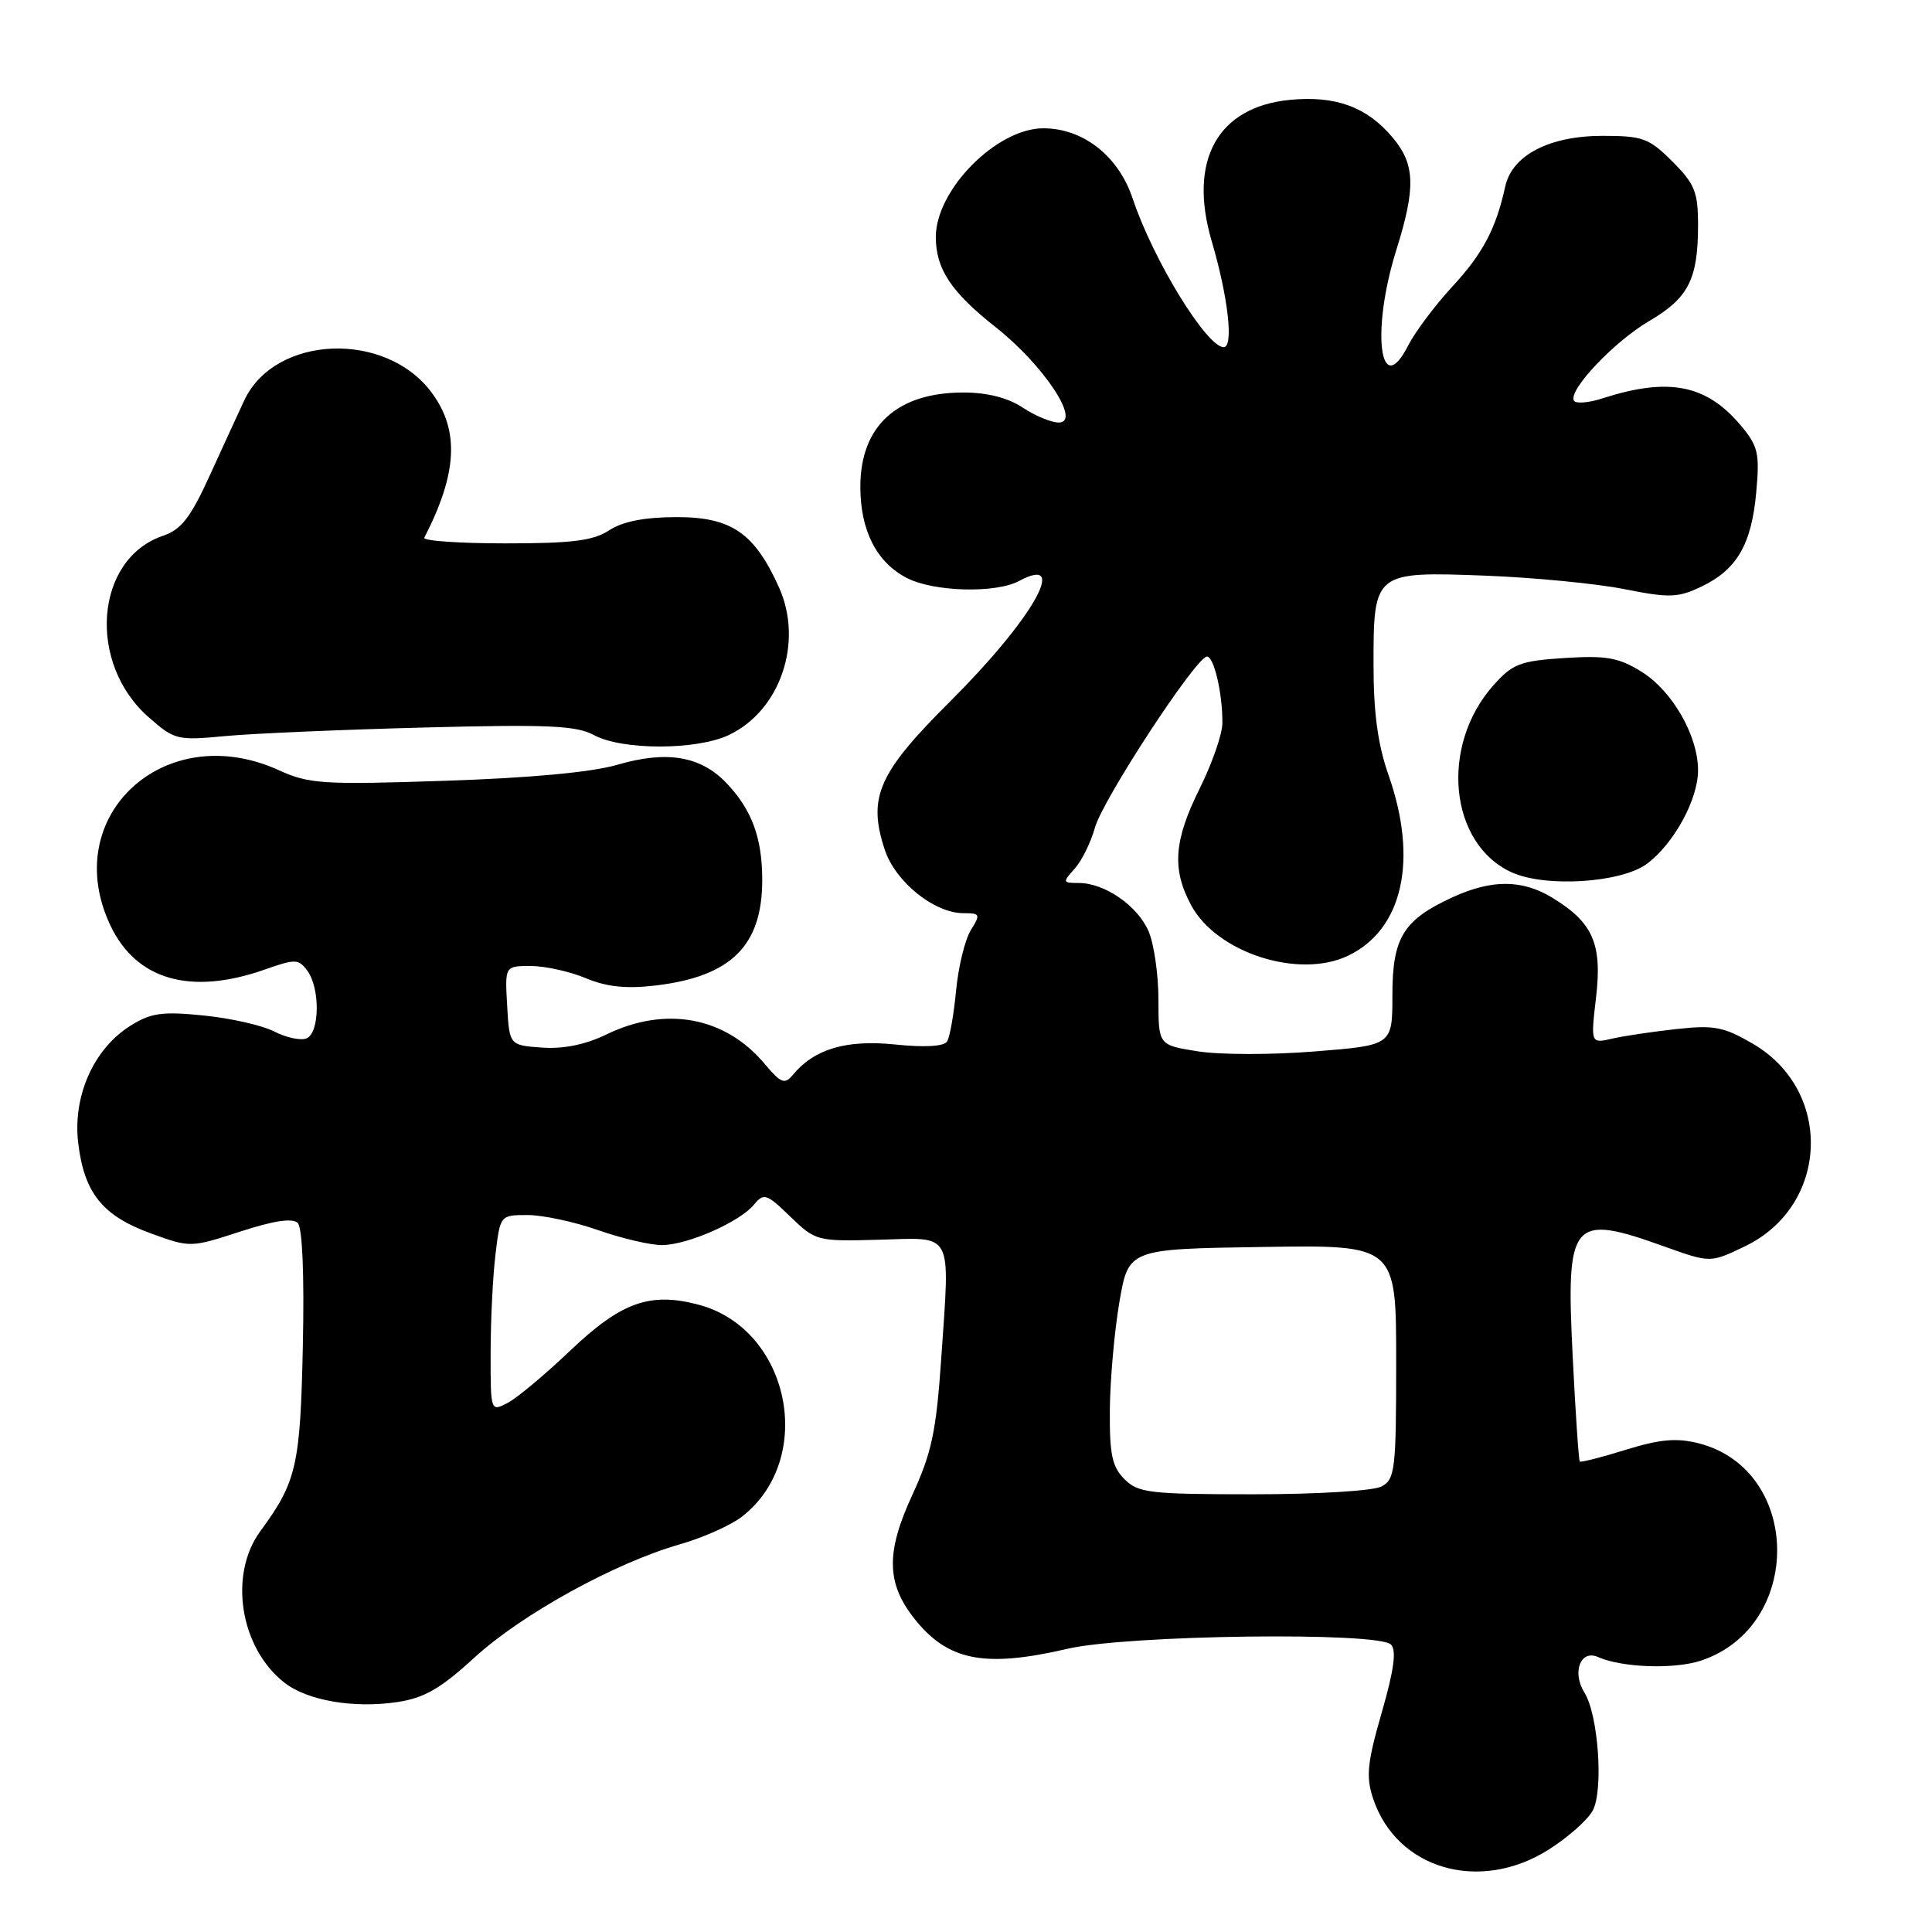 <?xml version="1.0" encoding="UTF-8" standalone="no"?>
<!DOCTYPE svg PUBLIC "-//W3C//DTD SVG 1.1//EN" "http://www.w3.org/Graphics/SVG/1.1/DTD/svg11.dtd" >
<svg xmlns="http://www.w3.org/2000/svg" xmlns:xlink="http://www.w3.org/1999/xlink" version="1.1" viewBox="0 0 256 256">
 <g >
 <path fill="currentColor"
d=" M 205.23 245.07 C 207.78 243.45 210.40 241.13 211.05 239.90 C 212.49 237.21 211.79 227.23 209.95 224.29 C 208.26 221.58 209.42 218.53 211.76 219.57 C 214.91 220.97 221.83 221.21 225.36 220.05 C 239.01 215.54 238.80 194.73 225.06 191.24 C 222.16 190.51 219.95 190.70 215.44 192.10 C 212.22 193.10 209.47 193.80 209.33 193.66 C 209.19 193.52 208.76 187.25 208.39 179.74 C 207.48 161.62 208.21 160.74 220.57 165.18 C 226.64 167.35 226.64 167.35 231.26 165.12 C 242.35 159.75 242.95 144.57 232.31 138.33 C 228.43 136.06 227.15 135.81 222.19 136.35 C 219.06 136.69 215.21 137.26 213.64 137.62 C 210.77 138.28 210.77 138.28 211.49 132.12 C 212.31 125.05 211.07 122.23 205.70 118.96 C 201.72 116.53 197.67 116.51 192.50 118.88 C 185.94 121.89 184.50 124.23 184.50 131.86 C 184.50 138.50 184.50 138.50 174.23 139.32 C 168.58 139.78 161.61 139.77 158.73 139.31 C 153.50 138.48 153.50 138.48 153.50 132.49 C 153.50 129.19 152.92 125.12 152.21 123.44 C 150.77 120.04 146.39 117.00 142.94 117.00 C 140.80 117.00 140.77 116.91 142.39 115.12 C 143.33 114.08 144.54 111.63 145.08 109.68 C 146.11 105.94 158.52 87.00 159.93 87.00 C 160.87 87.00 162.02 91.99 161.97 95.87 C 161.95 97.32 160.60 101.19 158.97 104.47 C 155.54 111.37 155.26 115.16 157.83 119.94 C 161.21 126.25 172.10 129.76 178.62 126.64 C 185.87 123.19 187.94 113.96 184.00 102.74 C 182.57 98.68 182.00 94.49 182.00 88.10 C 182.00 75.76 182.06 75.72 196.90 76.28 C 203.28 76.53 211.53 77.33 215.22 78.06 C 221.20 79.25 222.33 79.21 225.42 77.74 C 230.14 75.49 232.08 72.16 232.71 65.25 C 233.18 60.04 232.97 59.12 230.64 56.35 C 226.08 50.93 221.06 49.96 212.26 52.81 C 210.48 53.38 208.82 53.51 208.56 53.10 C 207.73 51.76 213.85 45.28 218.54 42.53 C 223.73 39.49 225.00 36.99 225.00 29.83 C 225.00 25.44 224.57 24.37 221.60 21.40 C 218.51 18.31 217.67 18.00 212.35 18.00 C 205.27 18.01 200.35 20.57 199.45 24.72 C 198.22 30.31 196.49 33.60 192.42 38.00 C 190.13 40.48 187.51 43.98 186.59 45.78 C 182.83 53.16 181.66 43.85 185.01 33.16 C 187.62 24.84 187.52 21.77 184.52 18.21 C 181.13 14.17 176.98 12.65 170.94 13.23 C 161.32 14.16 157.40 21.26 160.57 32.00 C 162.73 39.34 163.49 46.00 162.15 46.00 C 159.89 46.00 152.79 34.42 150.09 26.32 C 148.21 20.68 143.54 17.00 138.25 17.00 C 132.06 17.00 124.00 25.15 124.00 31.40 C 124.00 35.63 126.03 38.70 131.89 43.32 C 138.29 48.36 143.35 56.00 140.28 55.99 C 139.30 55.99 137.15 55.09 135.50 54.00 C 133.56 52.71 130.81 52.01 127.70 52.01 C 118.87 51.99 114.00 56.44 114.00 64.51 C 114.00 70.29 116.15 74.51 120.15 76.58 C 123.73 78.43 131.92 78.65 135.04 76.98 C 141.78 73.37 136.76 82.13 125.90 92.94 C 116.36 102.44 114.95 105.64 117.23 112.58 C 118.64 116.85 123.78 121.00 127.67 121.00 C 129.88 121.00 129.95 121.15 128.64 123.25 C 127.87 124.49 126.99 128.08 126.69 131.22 C 126.39 134.37 125.86 137.42 125.50 137.99 C 125.09 138.66 122.56 138.81 118.61 138.40 C 112.14 137.74 107.92 138.98 105.08 142.40 C 103.97 143.74 103.50 143.56 101.29 140.93 C 96.07 134.73 88.20 133.27 80.38 137.06 C 77.57 138.42 74.65 139.02 71.81 138.81 C 67.50 138.50 67.50 138.50 67.20 133.25 C 66.90 128.00 66.90 128.00 70.33 128.00 C 72.21 128.00 75.49 128.72 77.61 129.61 C 80.38 130.77 82.97 131.04 86.82 130.59 C 96.86 129.41 101.00 125.33 101.00 116.61 C 101.00 111.02 99.62 107.29 96.26 103.76 C 92.83 100.17 88.35 99.42 81.79 101.34 C 78.39 102.33 70.21 103.09 58.91 103.46 C 42.73 104.00 40.96 103.88 36.91 102.04 C 21.81 95.19 7.76 108.16 14.63 122.63 C 18.07 129.87 25.28 131.93 35.11 128.46 C 39.14 127.04 39.57 127.05 40.74 128.65 C 42.45 131.00 42.36 136.93 40.59 137.60 C 39.81 137.90 37.90 137.48 36.34 136.68 C 34.78 135.87 30.58 134.92 27.00 134.56 C 21.50 134.00 20.01 134.21 17.29 135.91 C 12.42 138.96 9.63 145.22 10.36 151.43 C 11.15 158.07 13.57 161.09 19.96 163.42 C 25.21 165.33 25.25 165.33 31.83 163.19 C 36.28 161.74 38.77 161.37 39.45 162.05 C 40.07 162.67 40.33 168.91 40.13 178.28 C 39.79 194.23 39.31 196.33 34.49 202.90 C 30.27 208.65 31.80 218.34 37.66 222.94 C 40.70 225.34 46.86 226.40 52.67 225.53 C 56.22 224.99 58.38 223.75 62.84 219.66 C 69.10 213.91 81.48 207.09 90.09 204.63 C 93.17 203.75 96.89 202.09 98.36 200.93 C 108.15 193.23 104.66 176.14 92.64 172.90 C 86.16 171.16 82.35 172.51 75.58 178.94 C 72.24 182.13 68.49 185.26 67.25 185.90 C 65.01 187.07 65.00 187.04 65.01 179.29 C 65.01 175.00 65.30 169.14 65.65 166.25 C 66.28 161.00 66.28 161.00 69.92 161.00 C 71.93 161.00 76.13 161.90 79.26 163.00 C 82.39 164.10 86.20 164.99 87.73 164.98 C 91.12 164.95 98.00 161.93 99.91 159.62 C 101.21 158.04 101.58 158.16 104.72 161.21 C 108.08 164.45 108.26 164.50 116.50 164.27 C 126.44 164.00 125.88 162.92 124.72 179.99 C 124.05 189.73 123.46 192.51 120.84 198.19 C 117.39 205.68 117.46 209.77 121.11 214.42 C 125.56 220.07 130.40 221.04 141.46 218.47 C 149.40 216.63 182.60 216.20 184.31 217.91 C 185.07 218.67 184.71 221.29 183.09 226.91 C 181.17 233.56 180.98 235.40 181.93 238.28 C 185.03 247.68 196.05 250.89 205.23 245.07 Z  M 218.21 114.47 C 221.78 111.83 225.00 105.94 225.00 102.07 C 225.00 97.47 221.58 91.52 217.48 88.99 C 214.48 87.13 212.83 86.84 207.32 87.19 C 201.45 87.57 200.43 87.95 197.92 90.77 C 190.74 98.79 192.01 111.84 200.33 115.60 C 204.81 117.62 214.79 116.99 218.21 114.47 Z  M 96.58 97.39 C 103.40 94.16 106.48 85.10 103.23 77.85 C 99.97 70.60 96.90 68.50 89.60 68.52 C 85.39 68.53 82.50 69.10 80.72 70.27 C 78.61 71.65 75.82 72.00 66.95 72.00 C 60.84 72.00 56.01 71.66 56.22 71.25 C 60.60 62.75 60.90 57.07 57.25 52.09 C 51.18 43.79 36.48 44.35 32.38 53.02 C 31.74 54.39 29.73 58.76 27.92 62.73 C 25.25 68.61 24.05 70.16 21.56 71.01 C 12.59 74.08 11.51 87.85 19.69 95.03 C 23.13 98.05 23.48 98.14 29.88 97.53 C 33.52 97.19 45.37 96.68 56.20 96.40 C 72.62 95.97 76.37 96.14 78.70 97.40 C 82.44 99.43 92.31 99.42 96.58 97.39 Z  M 149.00 196.00 C 147.35 194.35 147.01 192.72 147.06 186.75 C 147.10 182.76 147.67 176.35 148.33 172.50 C 149.54 165.50 149.54 165.50 167.27 165.23 C 185.00 164.95 185.00 164.95 185.00 180.44 C 185.00 194.73 184.85 196.01 183.07 196.96 C 181.98 197.55 174.54 198.00 166.07 198.00 C 152.33 198.00 150.82 197.82 149.00 196.00 Z "/>
</g>
</svg>